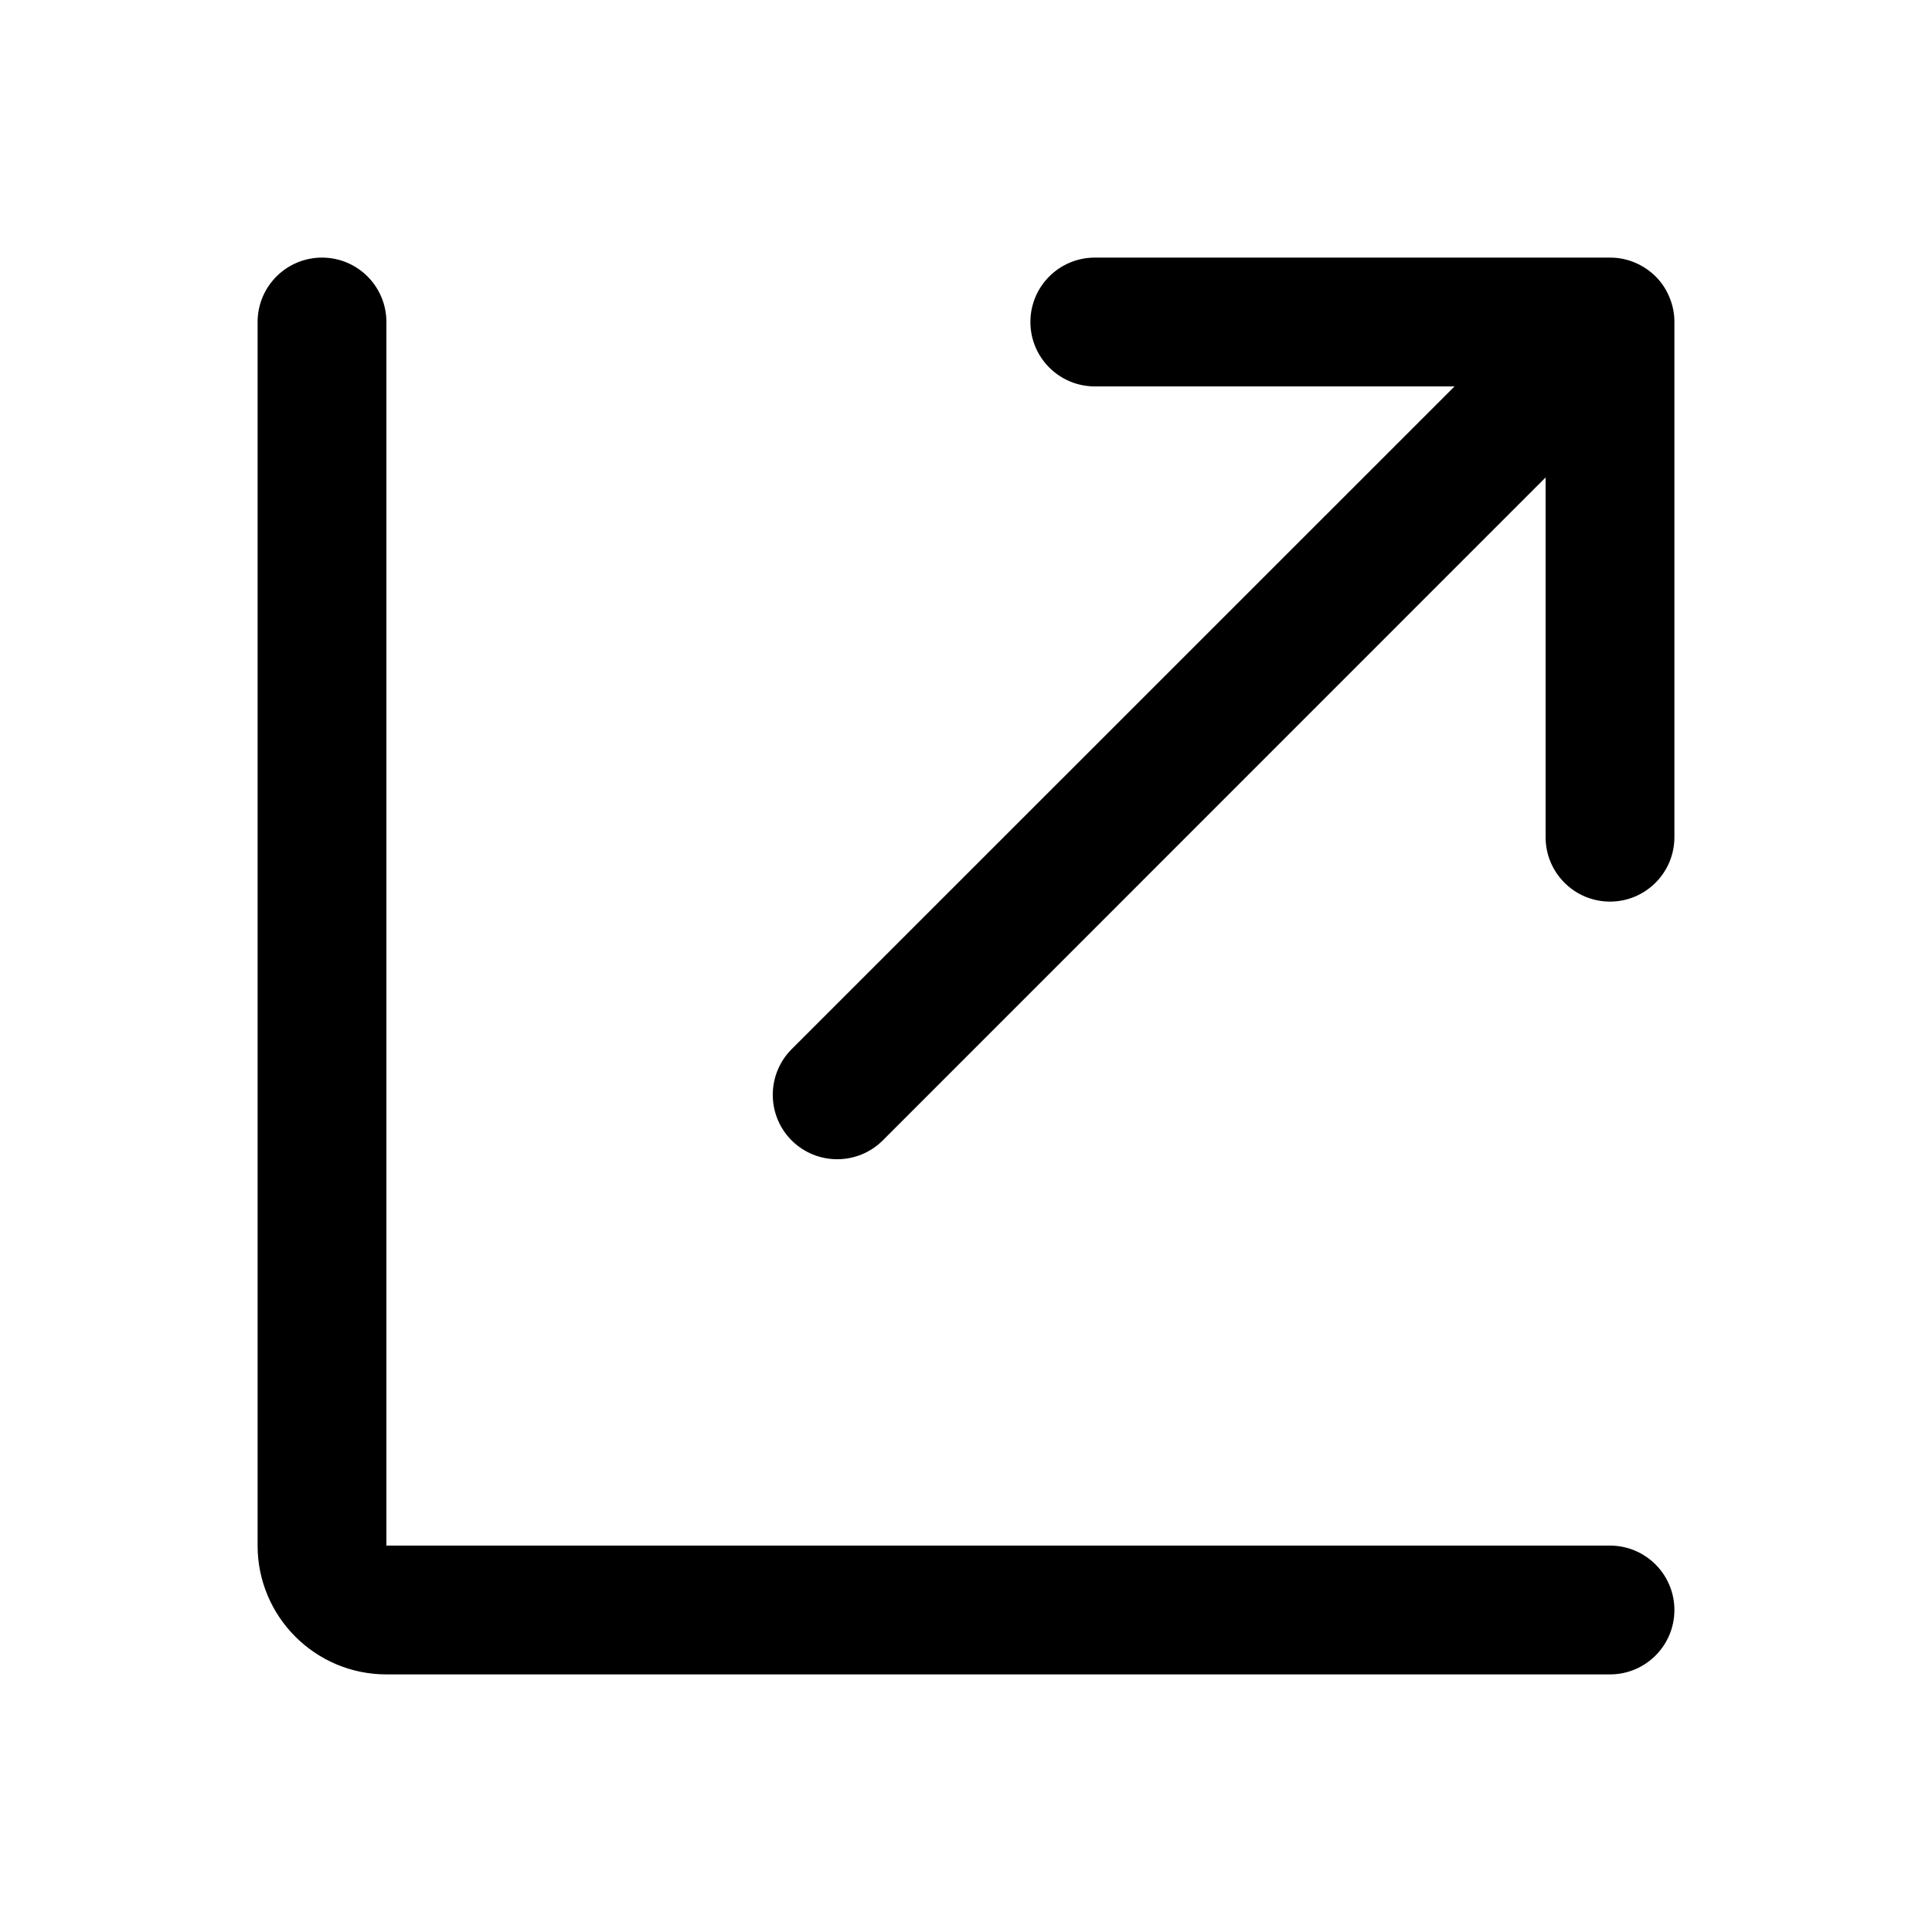 <svg width="15" height="15" fill="none" xmlns="http://www.w3.org/2000/svg">
  <path
    fill-rule="evenodd"
    clip-rule="evenodd"
    d="M3 2.5C3 2.224 2.776 2 2.5 2C2.224 2 2 2.224 2 2.5V12C2 12.552 2.448 13 3 13H12.5C12.776 13 13 12.776 13 12.5C13 12.224 12.776 12 12.5 12H3V2.5ZM12.854 2.146C12.902 2.194 12.938 2.25 12.962 2.309C12.986 2.367 13 2.43 13 2.497L13 2.5V2.5V6.5C13 6.776 12.776 7 12.5 7C12.224 7 12 6.776 12 6.5V3.707L6.854 8.854C6.658 9.049 6.342 9.049 6.146 8.854C5.951 8.658 5.951 8.342 6.146 8.146L11.293 3H8.5C8.224 3 8 2.776 8 2.5C8 2.224 8.224 2 8.5 2H12.5H12.5C12.568 2 12.632 2.013 12.691 2.038C12.75 2.062 12.806 2.099 12.854 2.146Z"
    fill="currentColor"
  />
</svg>
